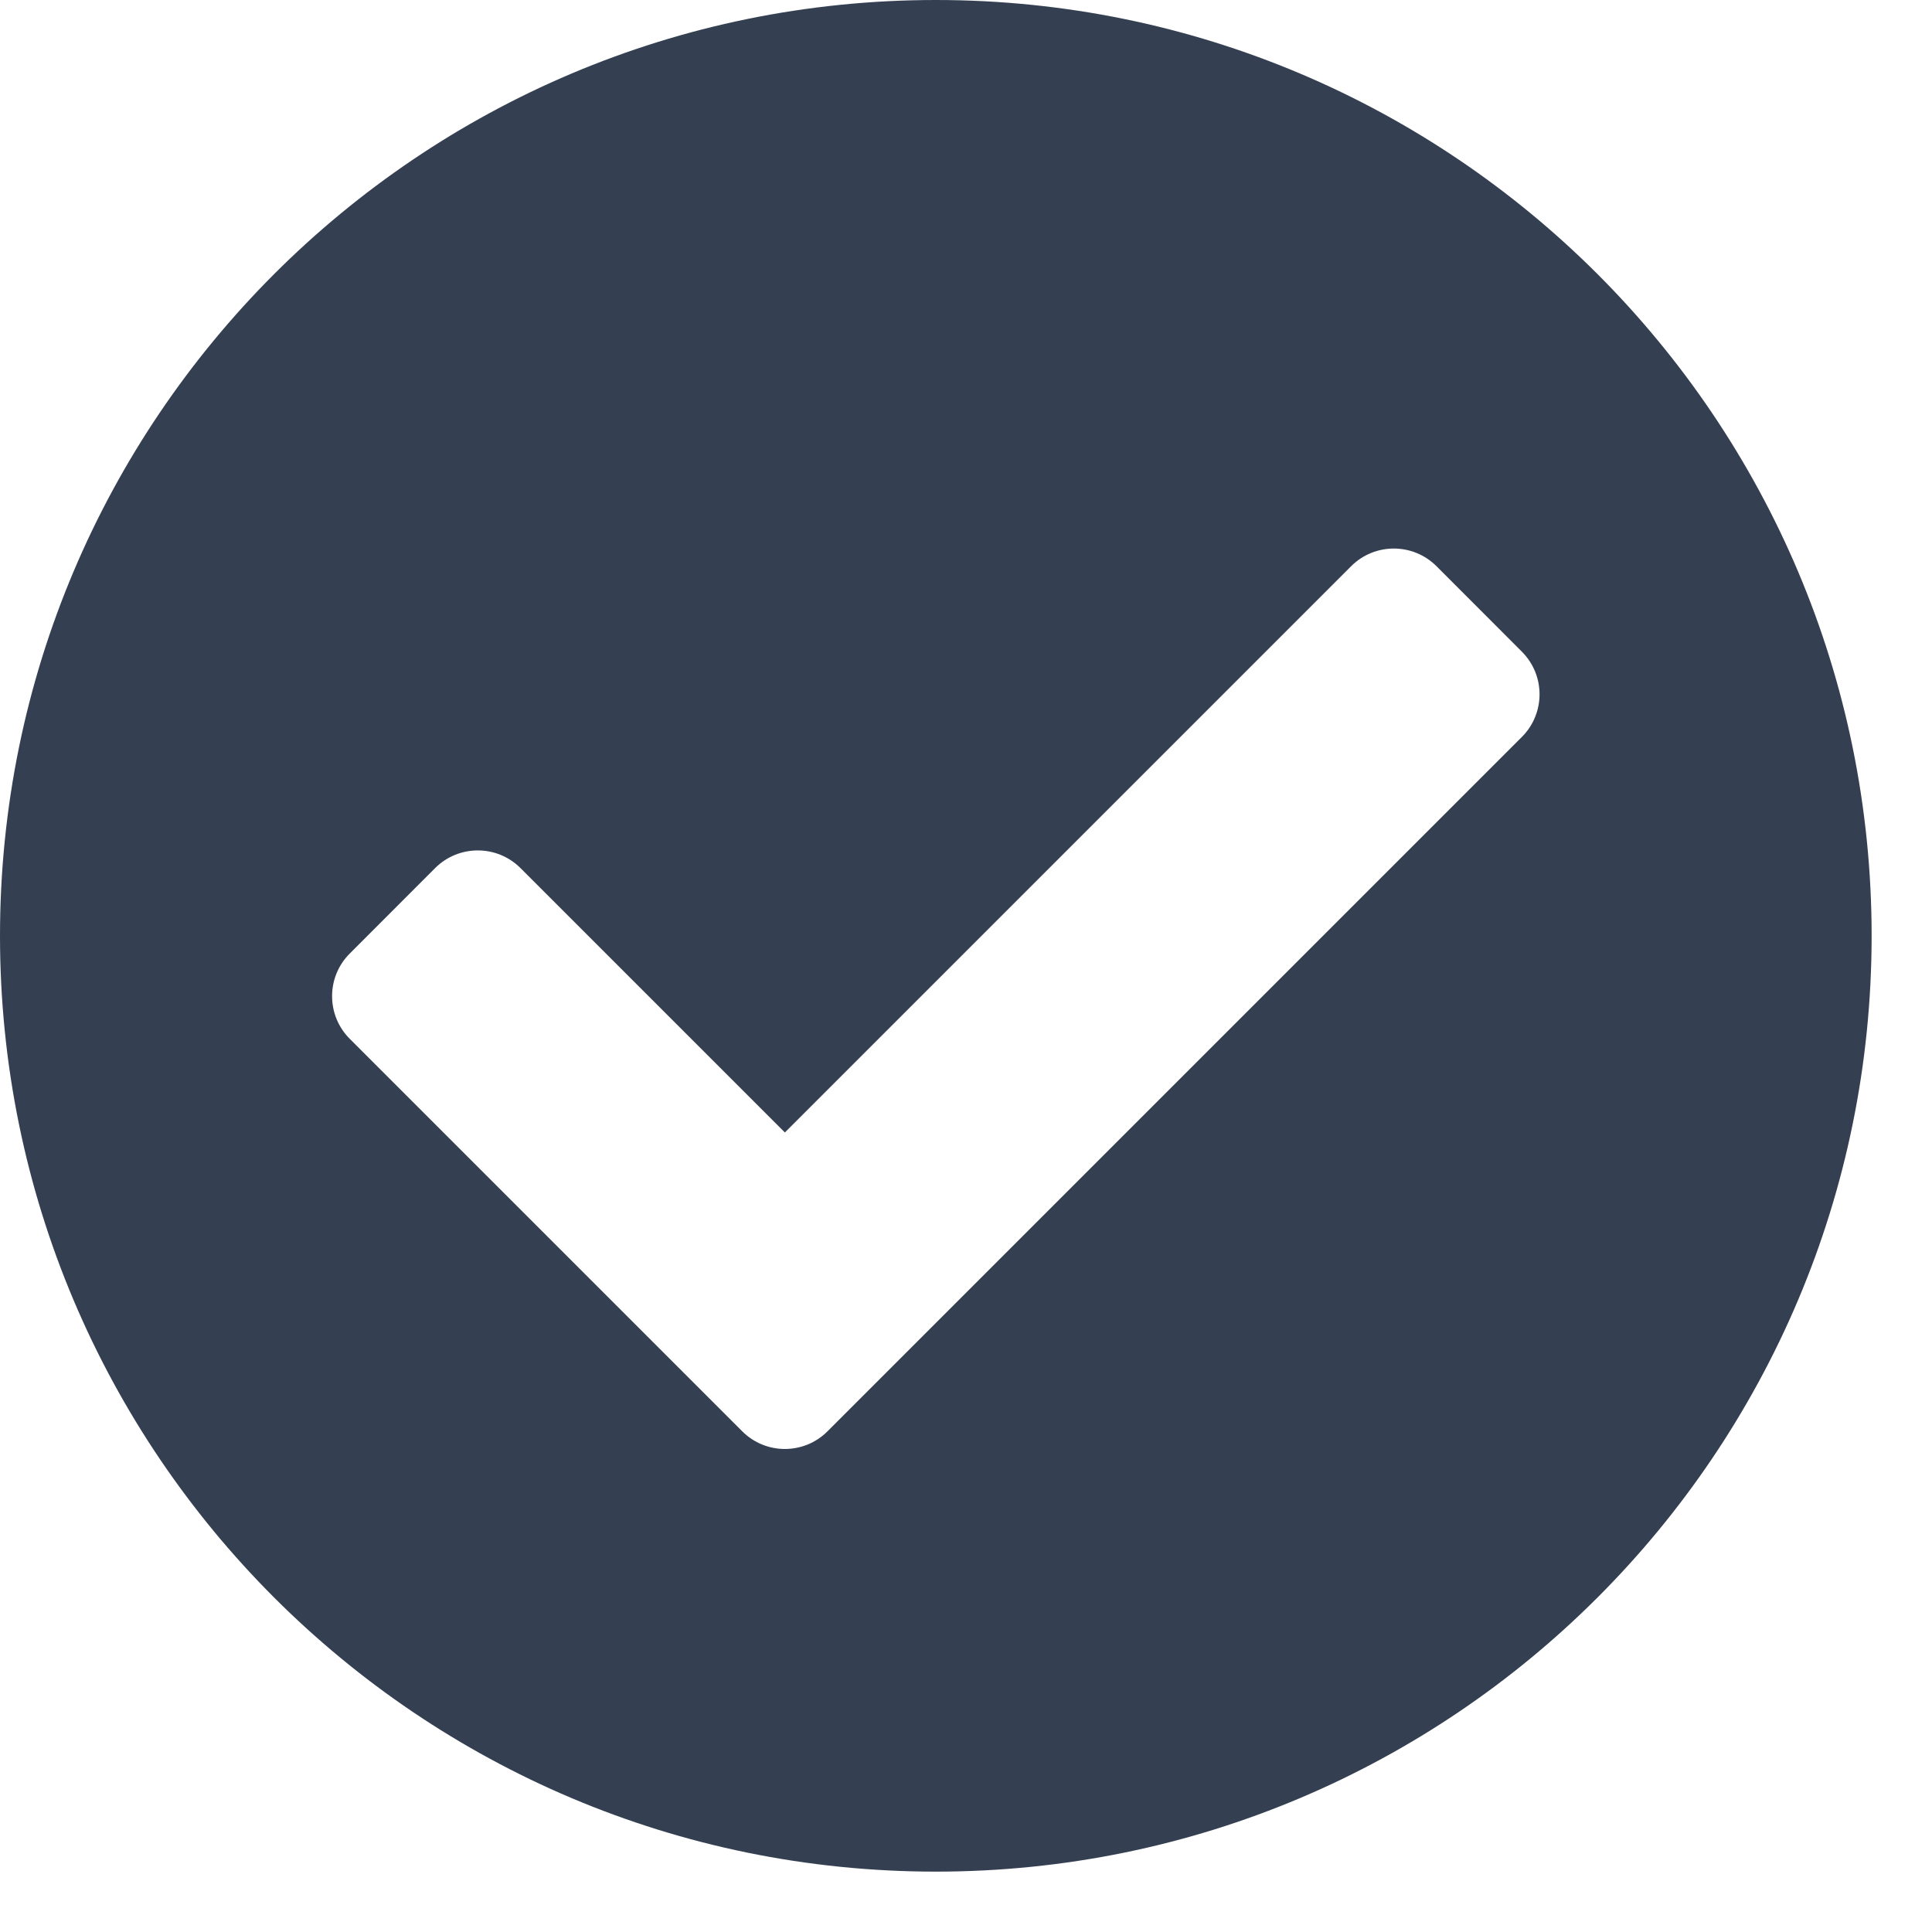 <svg width="24" height="24" viewBox="0 0 24 24" fill="none" xmlns="http://www.w3.org/2000/svg">
<path d="M23.25 11.625C23.25 18.045 18.045 23.25 11.625 23.25C5.205 23.25 0 18.045 0 11.625C0 5.205 5.205 0 11.625 0C18.045 0 23.25 5.205 23.25 11.625ZM10.28 17.78L18.905 9.155C19.198 8.862 19.198 8.388 18.905 8.095L17.845 7.034C17.552 6.741 17.077 6.741 16.784 7.034L9.75 14.068L6.466 10.784C6.173 10.491 5.698 10.491 5.405 10.784L4.345 11.845C4.052 12.137 4.052 12.612 4.345 12.905L9.22 17.78C9.513 18.073 9.987 18.073 10.28 17.78Z" fill="#344052"/>
</svg>
